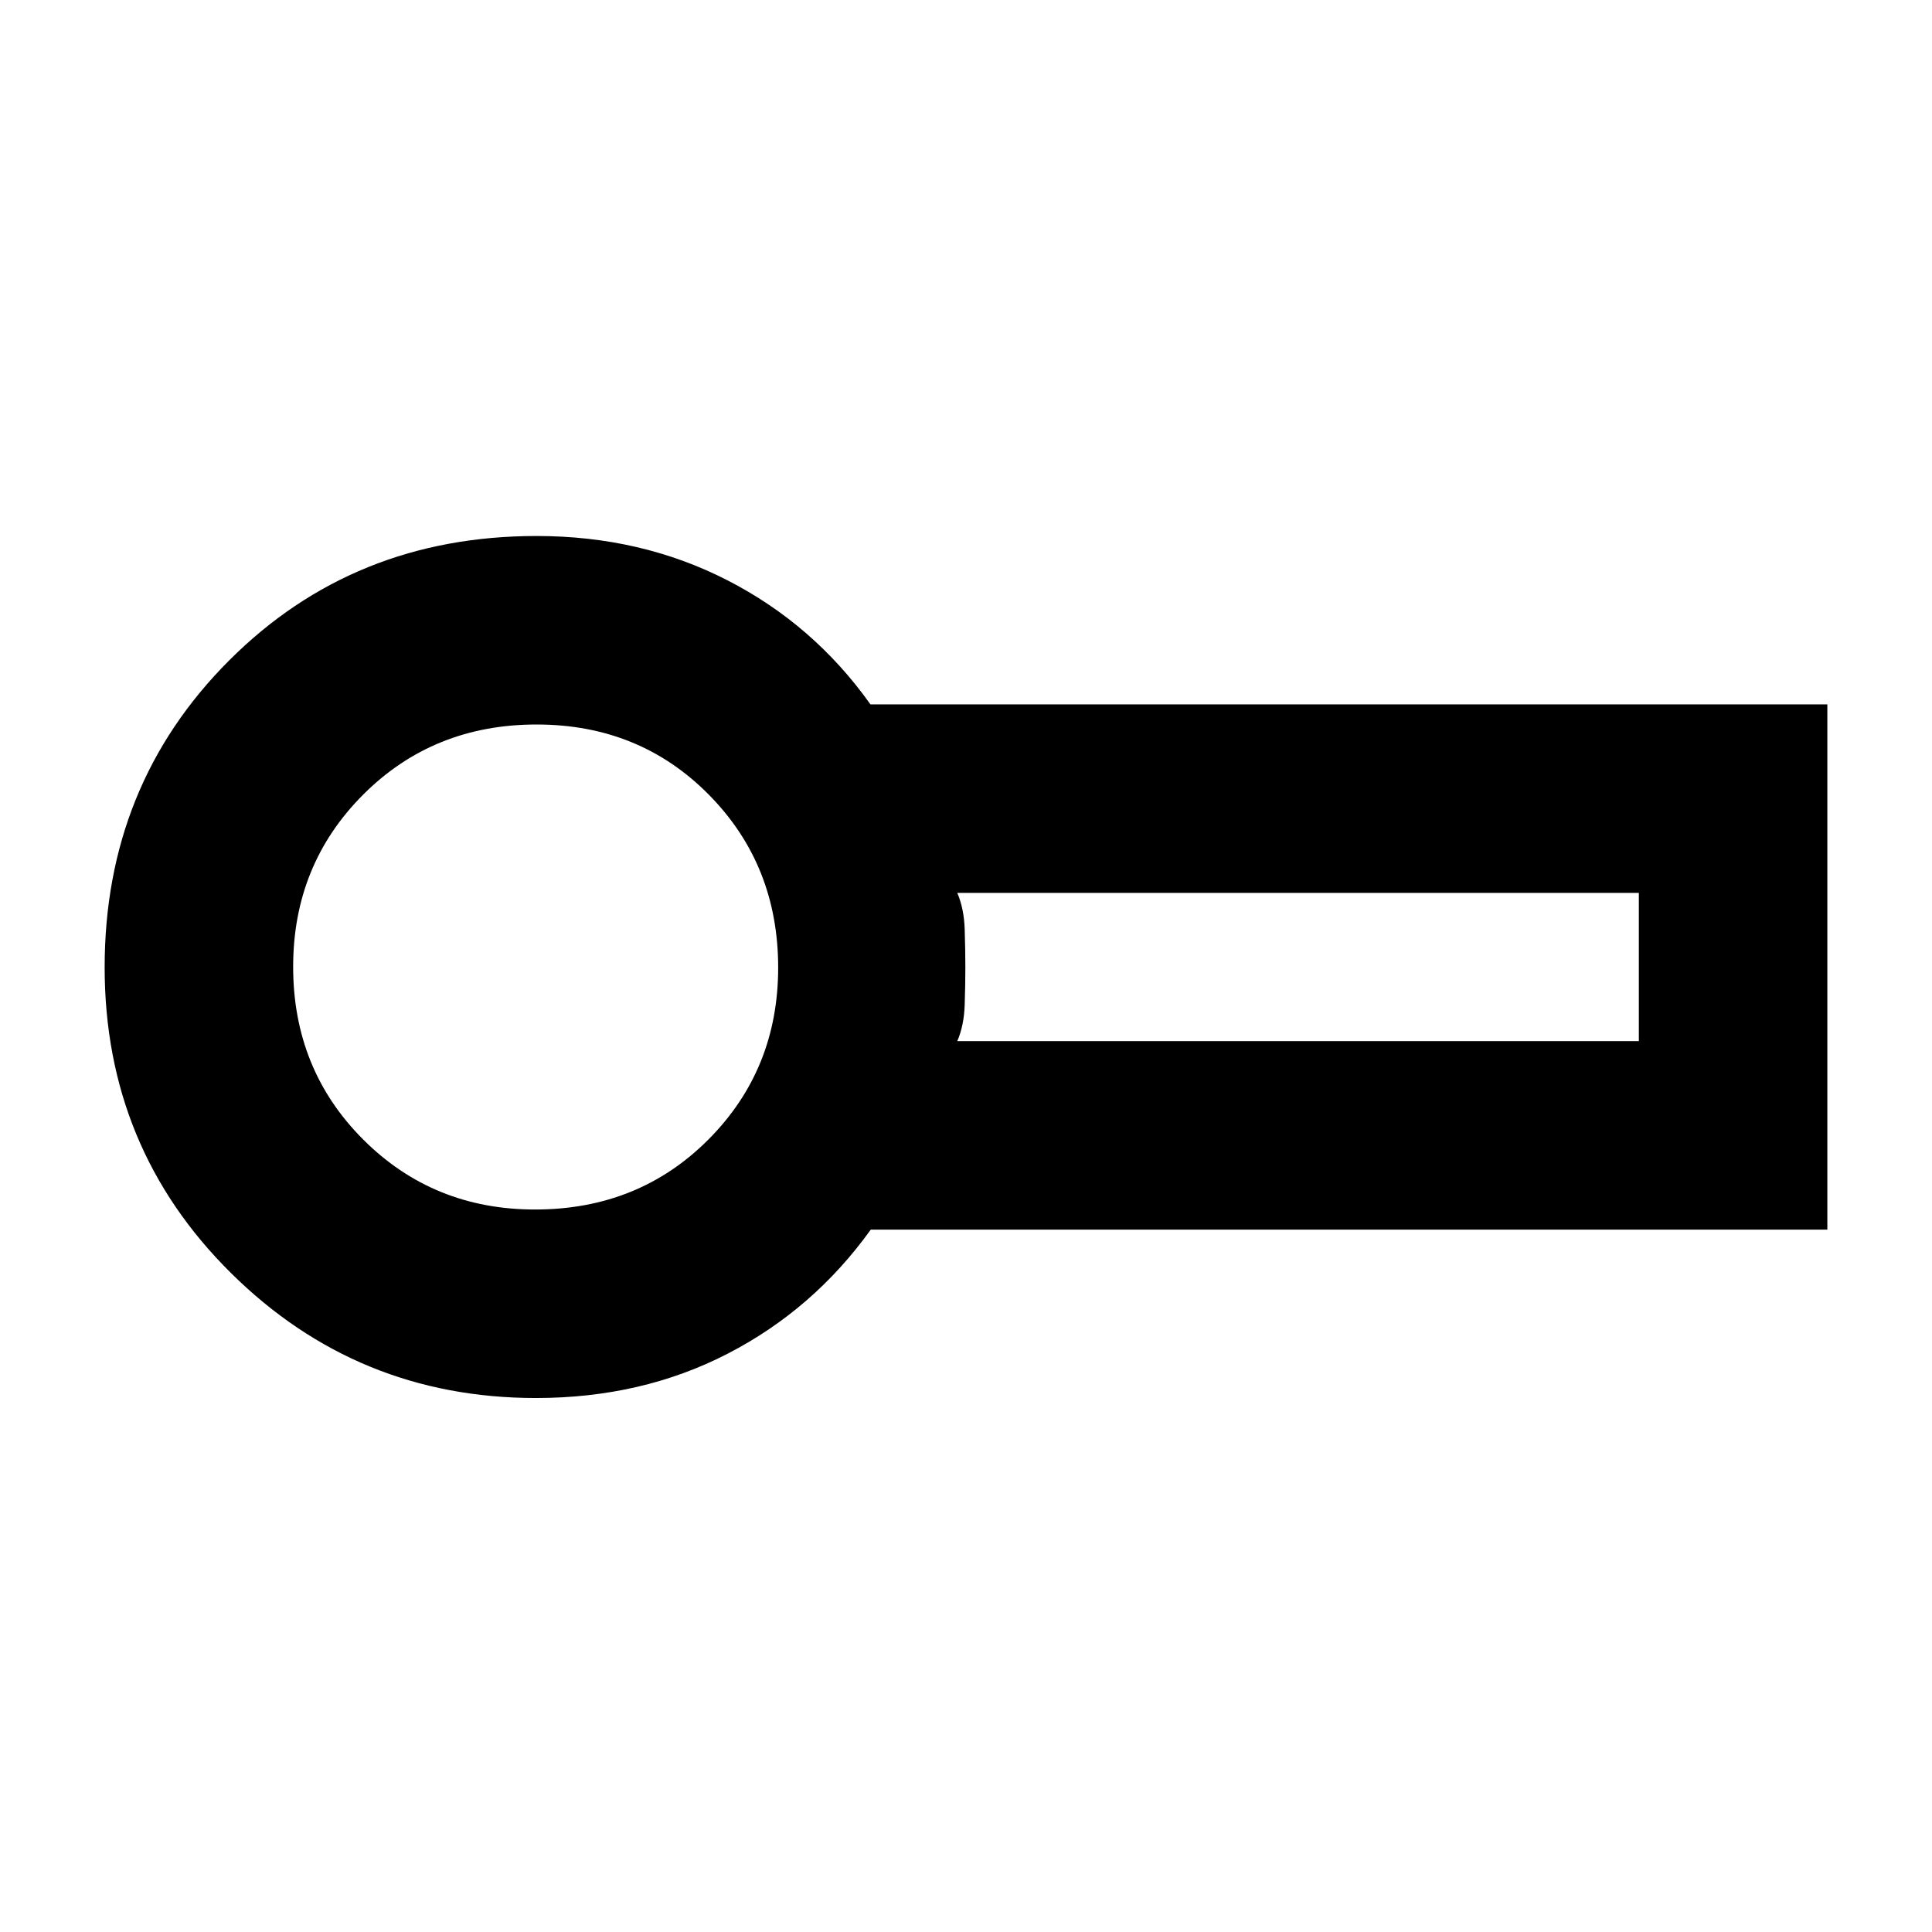 <svg xmlns="http://www.w3.org/2000/svg" height="40" viewBox="0 -960 960 960" width="40"><path d="M266.333-265.334q-88.878 0-151.605-62.148-62.727-62.147-62.727-151.867 0-90.536 61.802-152.426 61.802-61.891 152.829-61.891 51.904 0 94.803 22 42.898 22 71.086 61.667h475.478v260.998H432.666q-28.472 39.667-71.139 61.667-42.667 22-95.194 22ZM268-479.333Zm207.666 36.666h338.668v-73.666H475.666q3.346 7.807 3.68 17.99.334 10.184.334 18.864 0 8.681-.334 18.864-.334 10.184-3.68 17.948ZM265.863-359q51.47 0 86.137-34.779 34.667-34.78 34.667-85.417 0-51.054-34.454-85.929Q317.758-600 266.657-600q-51.379 0-86.185 34.836-34.806 34.837-34.806 85.556 0 50.997 34.78 85.803Q215.225-359 265.863-359Z"/></svg>